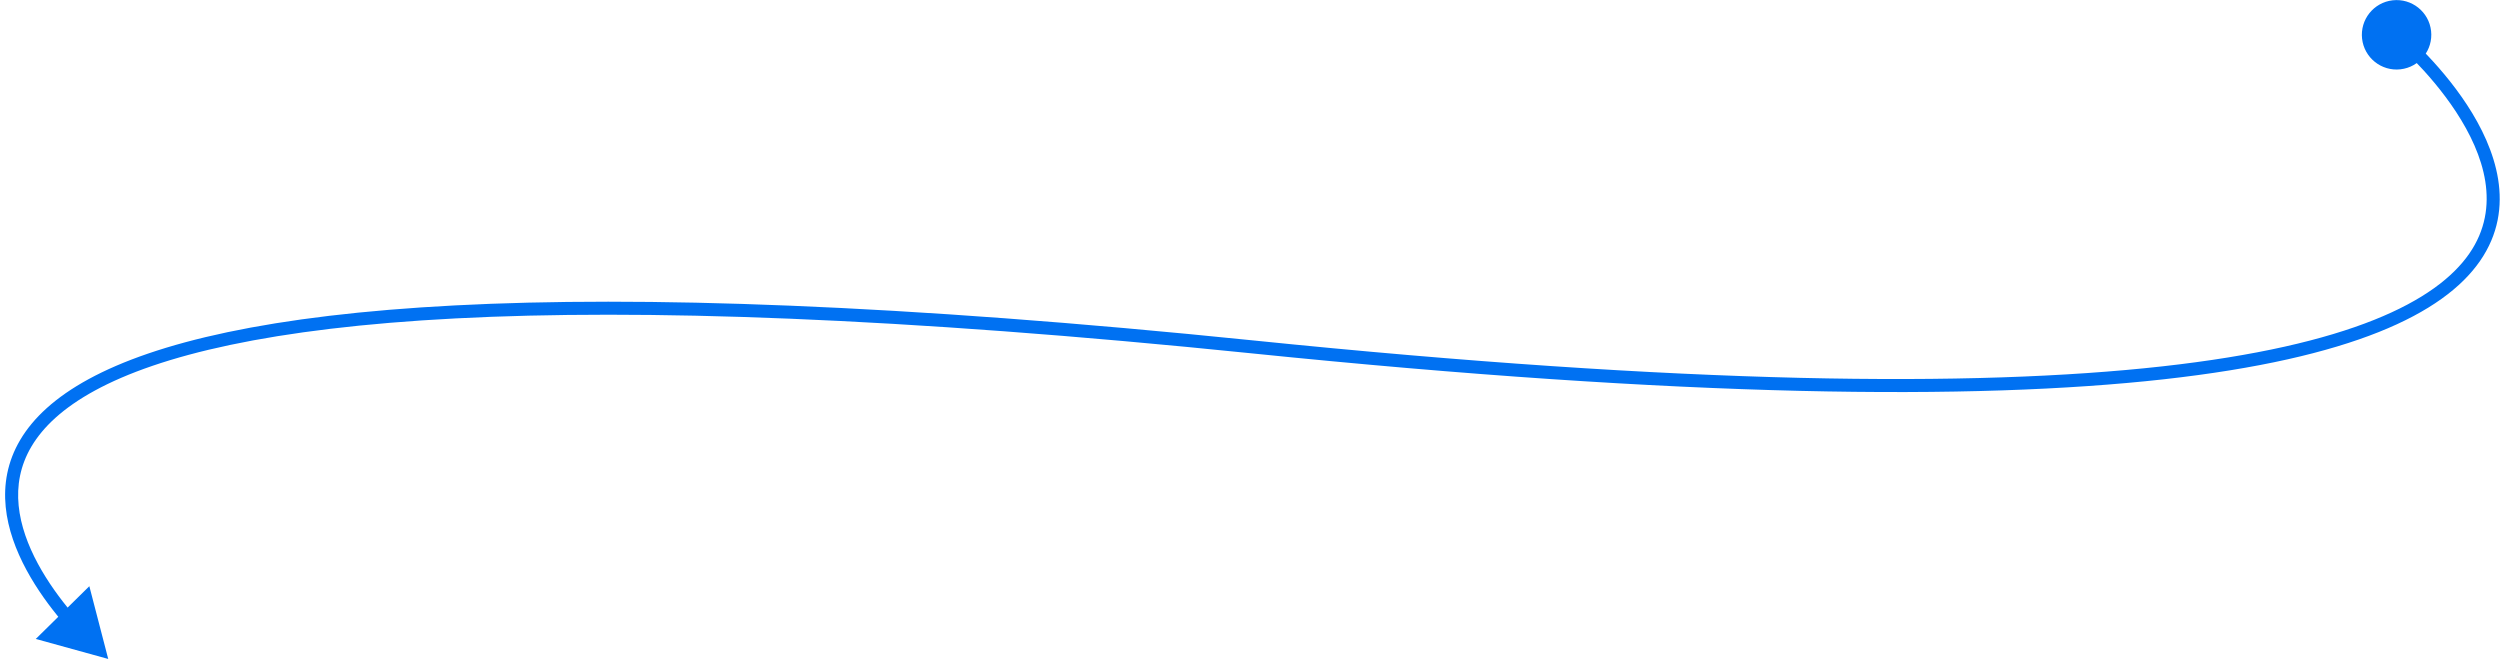 <svg  viewBox="0 0 480 127" fill="none" xmlns="http://www.w3.org/2000/svg">
<path d="M20.781 126.52L17.153 112.55L6.869 122.677L20.781 126.52ZM453.518 7.427C453.929 11.086 457.229 13.718 460.888 13.307C464.547 12.896 467.179 9.596 466.768 5.937C466.357 2.278 463.057 -0.354 459.398 0.057C455.739 0.469 453.107 3.768 453.518 7.427ZM13.84 117.694C9.243 112.248 4.344 104.763 3.582 97.085C3.205 93.284 3.841 89.437 6.041 85.724C8.249 81.999 12.082 78.325 18.236 74.976C30.58 68.259 52.032 62.974 87.521 61.132C122.978 59.292 172.317 60.893 240.335 67.845L240.589 65.358C172.503 58.399 123.024 56.786 87.392 58.635C51.792 60.483 29.885 65.791 17.041 72.78C10.602 76.284 6.384 80.24 3.89 84.45C1.388 88.672 0.671 93.063 1.094 97.332C1.934 105.792 7.251 113.765 11.93 119.307L13.84 117.694ZM240.335 67.845C323.591 76.353 379.033 76.871 415.361 72.834C433.526 70.815 446.96 67.653 456.722 63.754C466.48 59.856 472.648 55.189 476.162 50.111C483.276 39.831 479.155 28.523 473.676 20.145C470.912 15.917 467.732 12.317 465.251 9.779C464.009 8.507 462.937 7.498 462.174 6.804C461.792 6.457 461.487 6.188 461.276 6.006C461.17 5.914 461.088 5.844 461.032 5.796C461.004 5.772 460.982 5.754 460.967 5.741C460.959 5.735 460.953 5.73 460.949 5.726C460.947 5.725 460.945 5.723 460.944 5.722C460.942 5.721 460.941 5.72 460.143 6.682C459.345 7.644 459.345 7.644 459.345 7.644C459.346 7.645 459.346 7.645 459.348 7.646C459.35 7.649 459.354 7.652 459.36 7.657C459.372 7.667 459.391 7.683 459.416 7.704C459.466 7.746 459.541 7.81 459.639 7.895C459.836 8.066 460.126 8.321 460.492 8.654C461.225 9.319 462.26 10.295 463.463 11.526C465.873 13.992 468.936 17.465 471.584 21.513C476.928 29.685 480.302 39.736 474.107 48.688C470.966 53.226 465.279 57.644 455.794 61.432C446.314 65.219 433.12 68.345 415.085 70.349C379.015 74.358 323.776 73.859 240.589 65.358L240.335 67.845Z" fill="#0071F2"/>
</svg>
